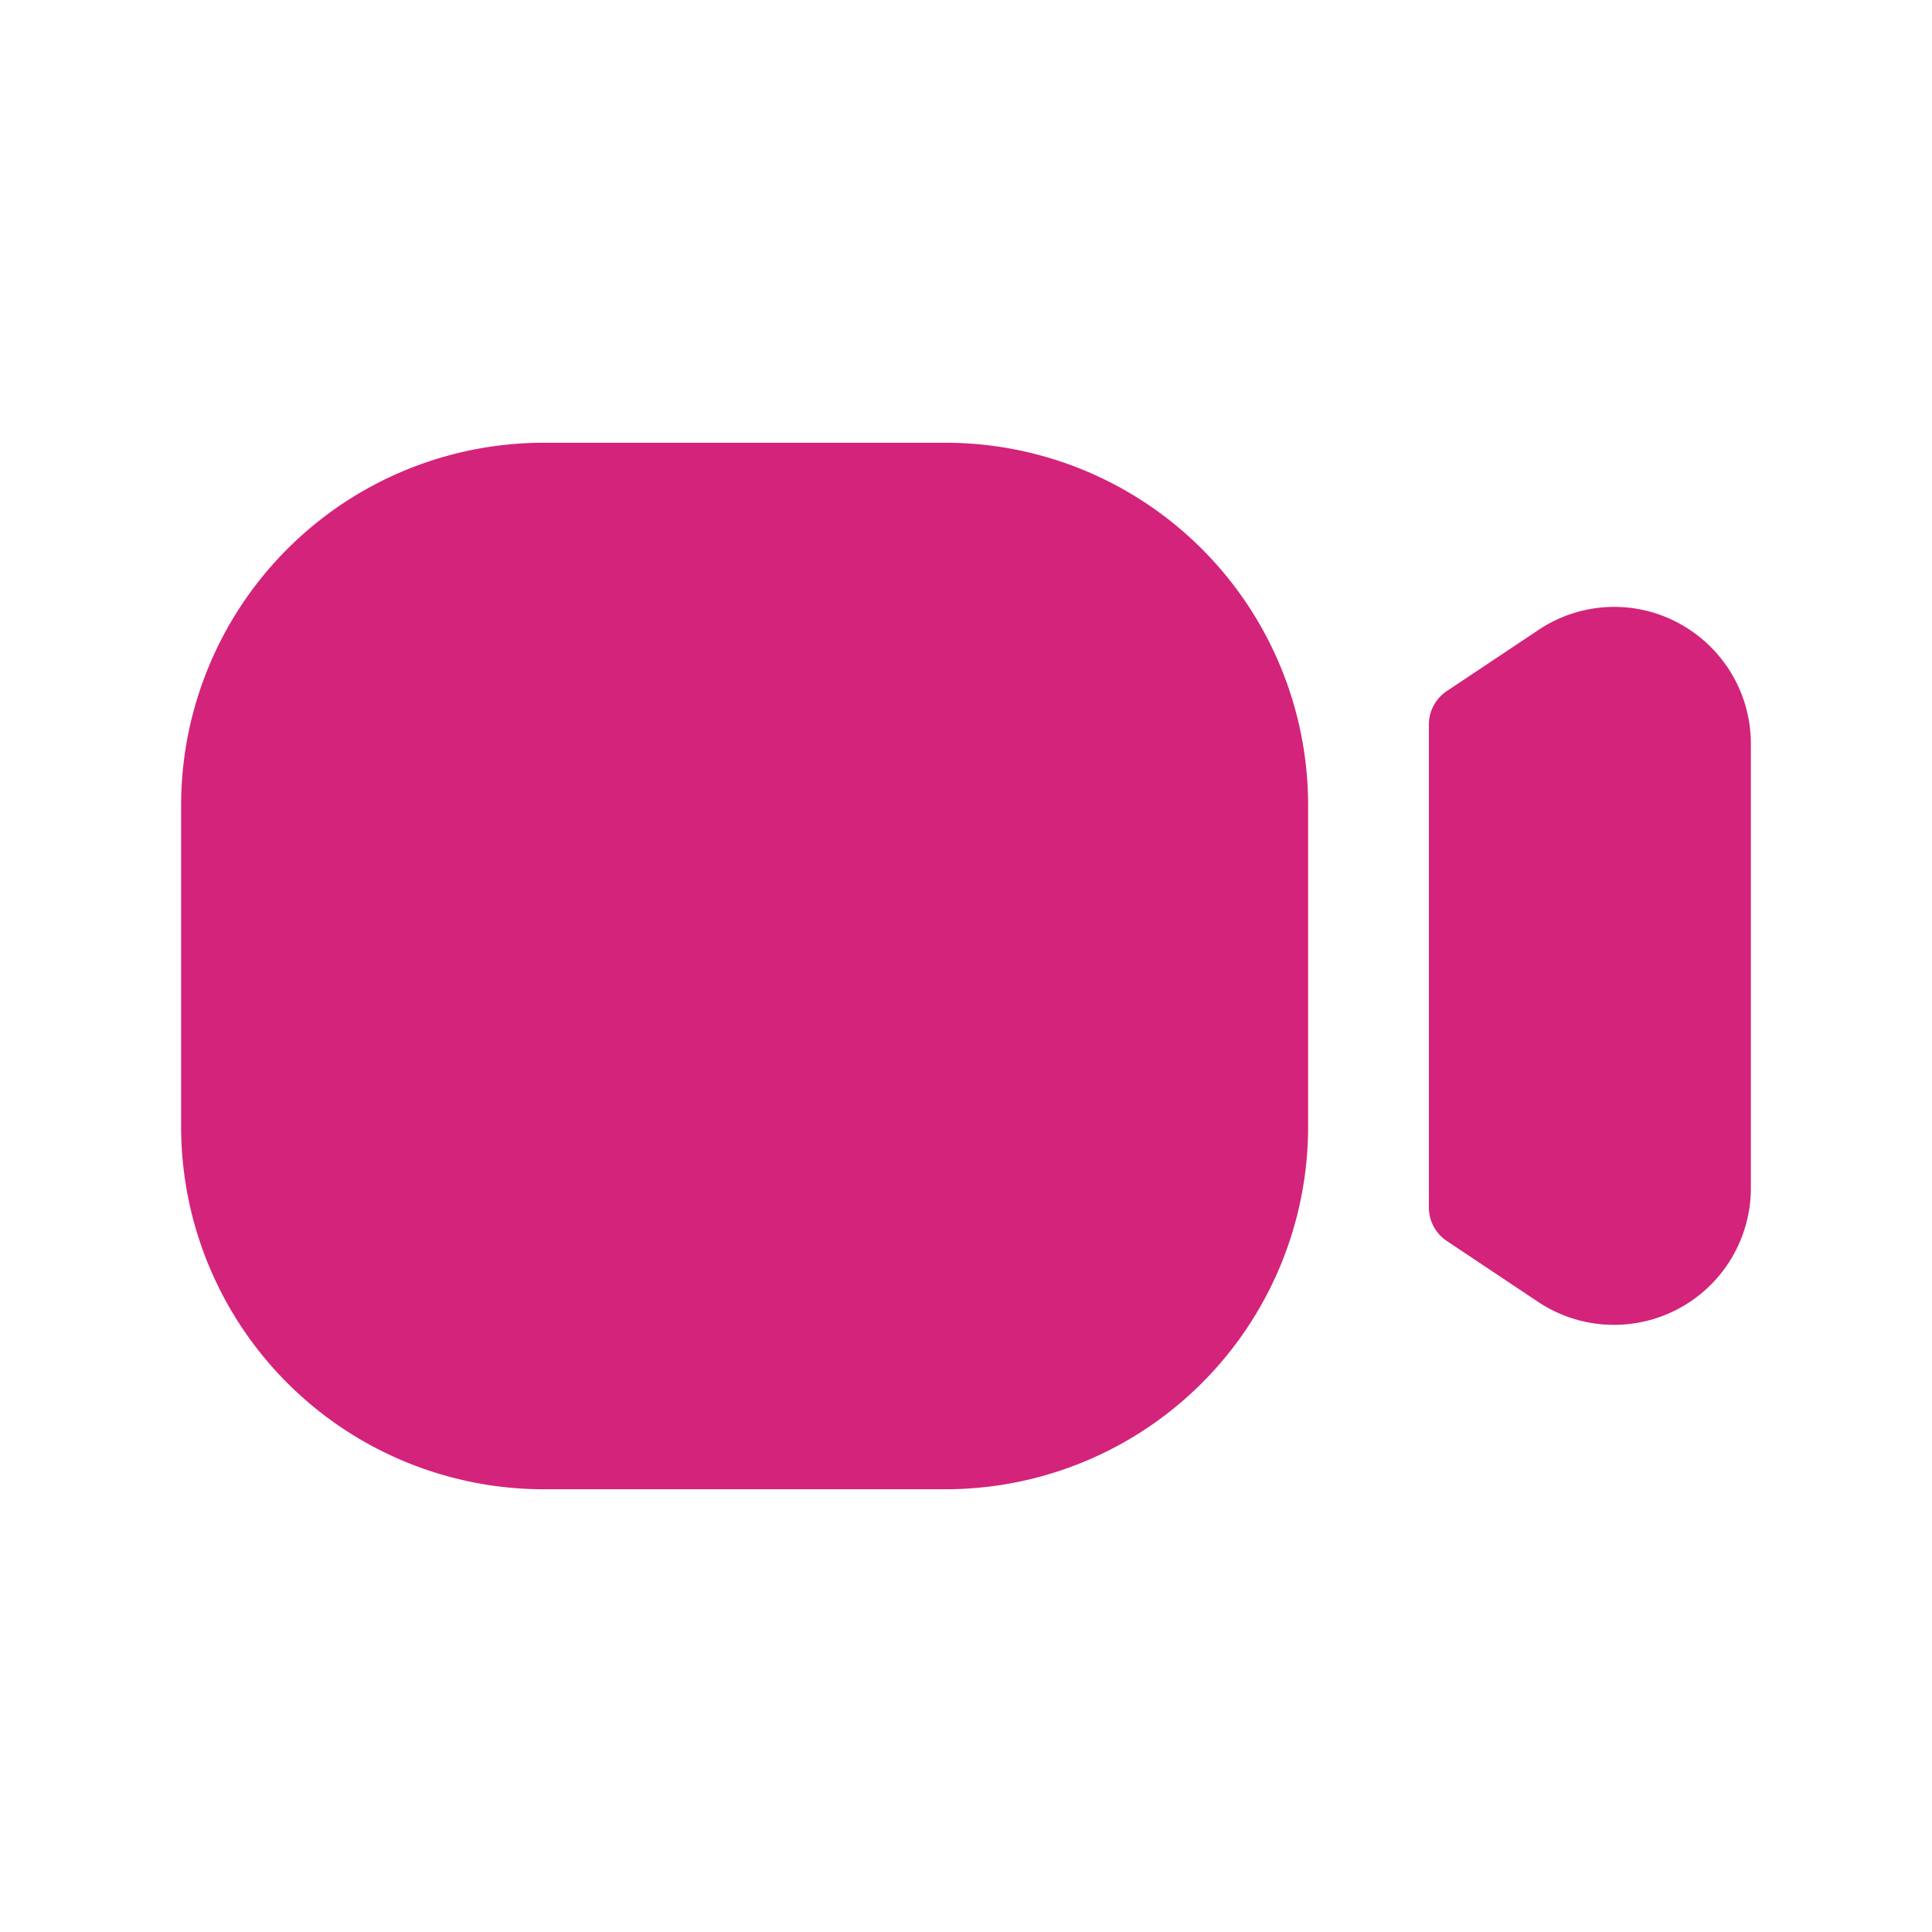 <?xml version="1.0" standalone="no"?><!DOCTYPE svg PUBLIC "-//W3C//DTD SVG 1.1//EN" "http://www.w3.org/Graphics/SVG/1.1/DTD/svg11.dtd"><svg t="1668228570247" class="icon" viewBox="0 0 1024 1024" version="1.1" xmlns="http://www.w3.org/2000/svg" p-id="5026" xmlns:xlink="http://www.w3.org/1999/xlink" width="128" height="128"><path d="M693.333 426.667v170.667a192.213 192.213 0 0 1-192 192h-213.333a192.213 192.213 0 0 1-192-192v-170.667a192.213 192.213 0 0 1 192-192h213.333a192.213 192.213 0 0 1 192 192z m196.267-96.469a72.064 72.064 0 0 0-74.069 3.627l-48.64 32.427A21.333 21.333 0 0 0 757.333 384v256a21.333 21.333 0 0 0 9.515 17.749l48.555 32.384a72.533 72.533 0 0 0 112.597-60.373V394.24a72.533 72.533 0 0 0-38.443-64.043z" fill="#d4237a" p-id="5027"></path></svg>